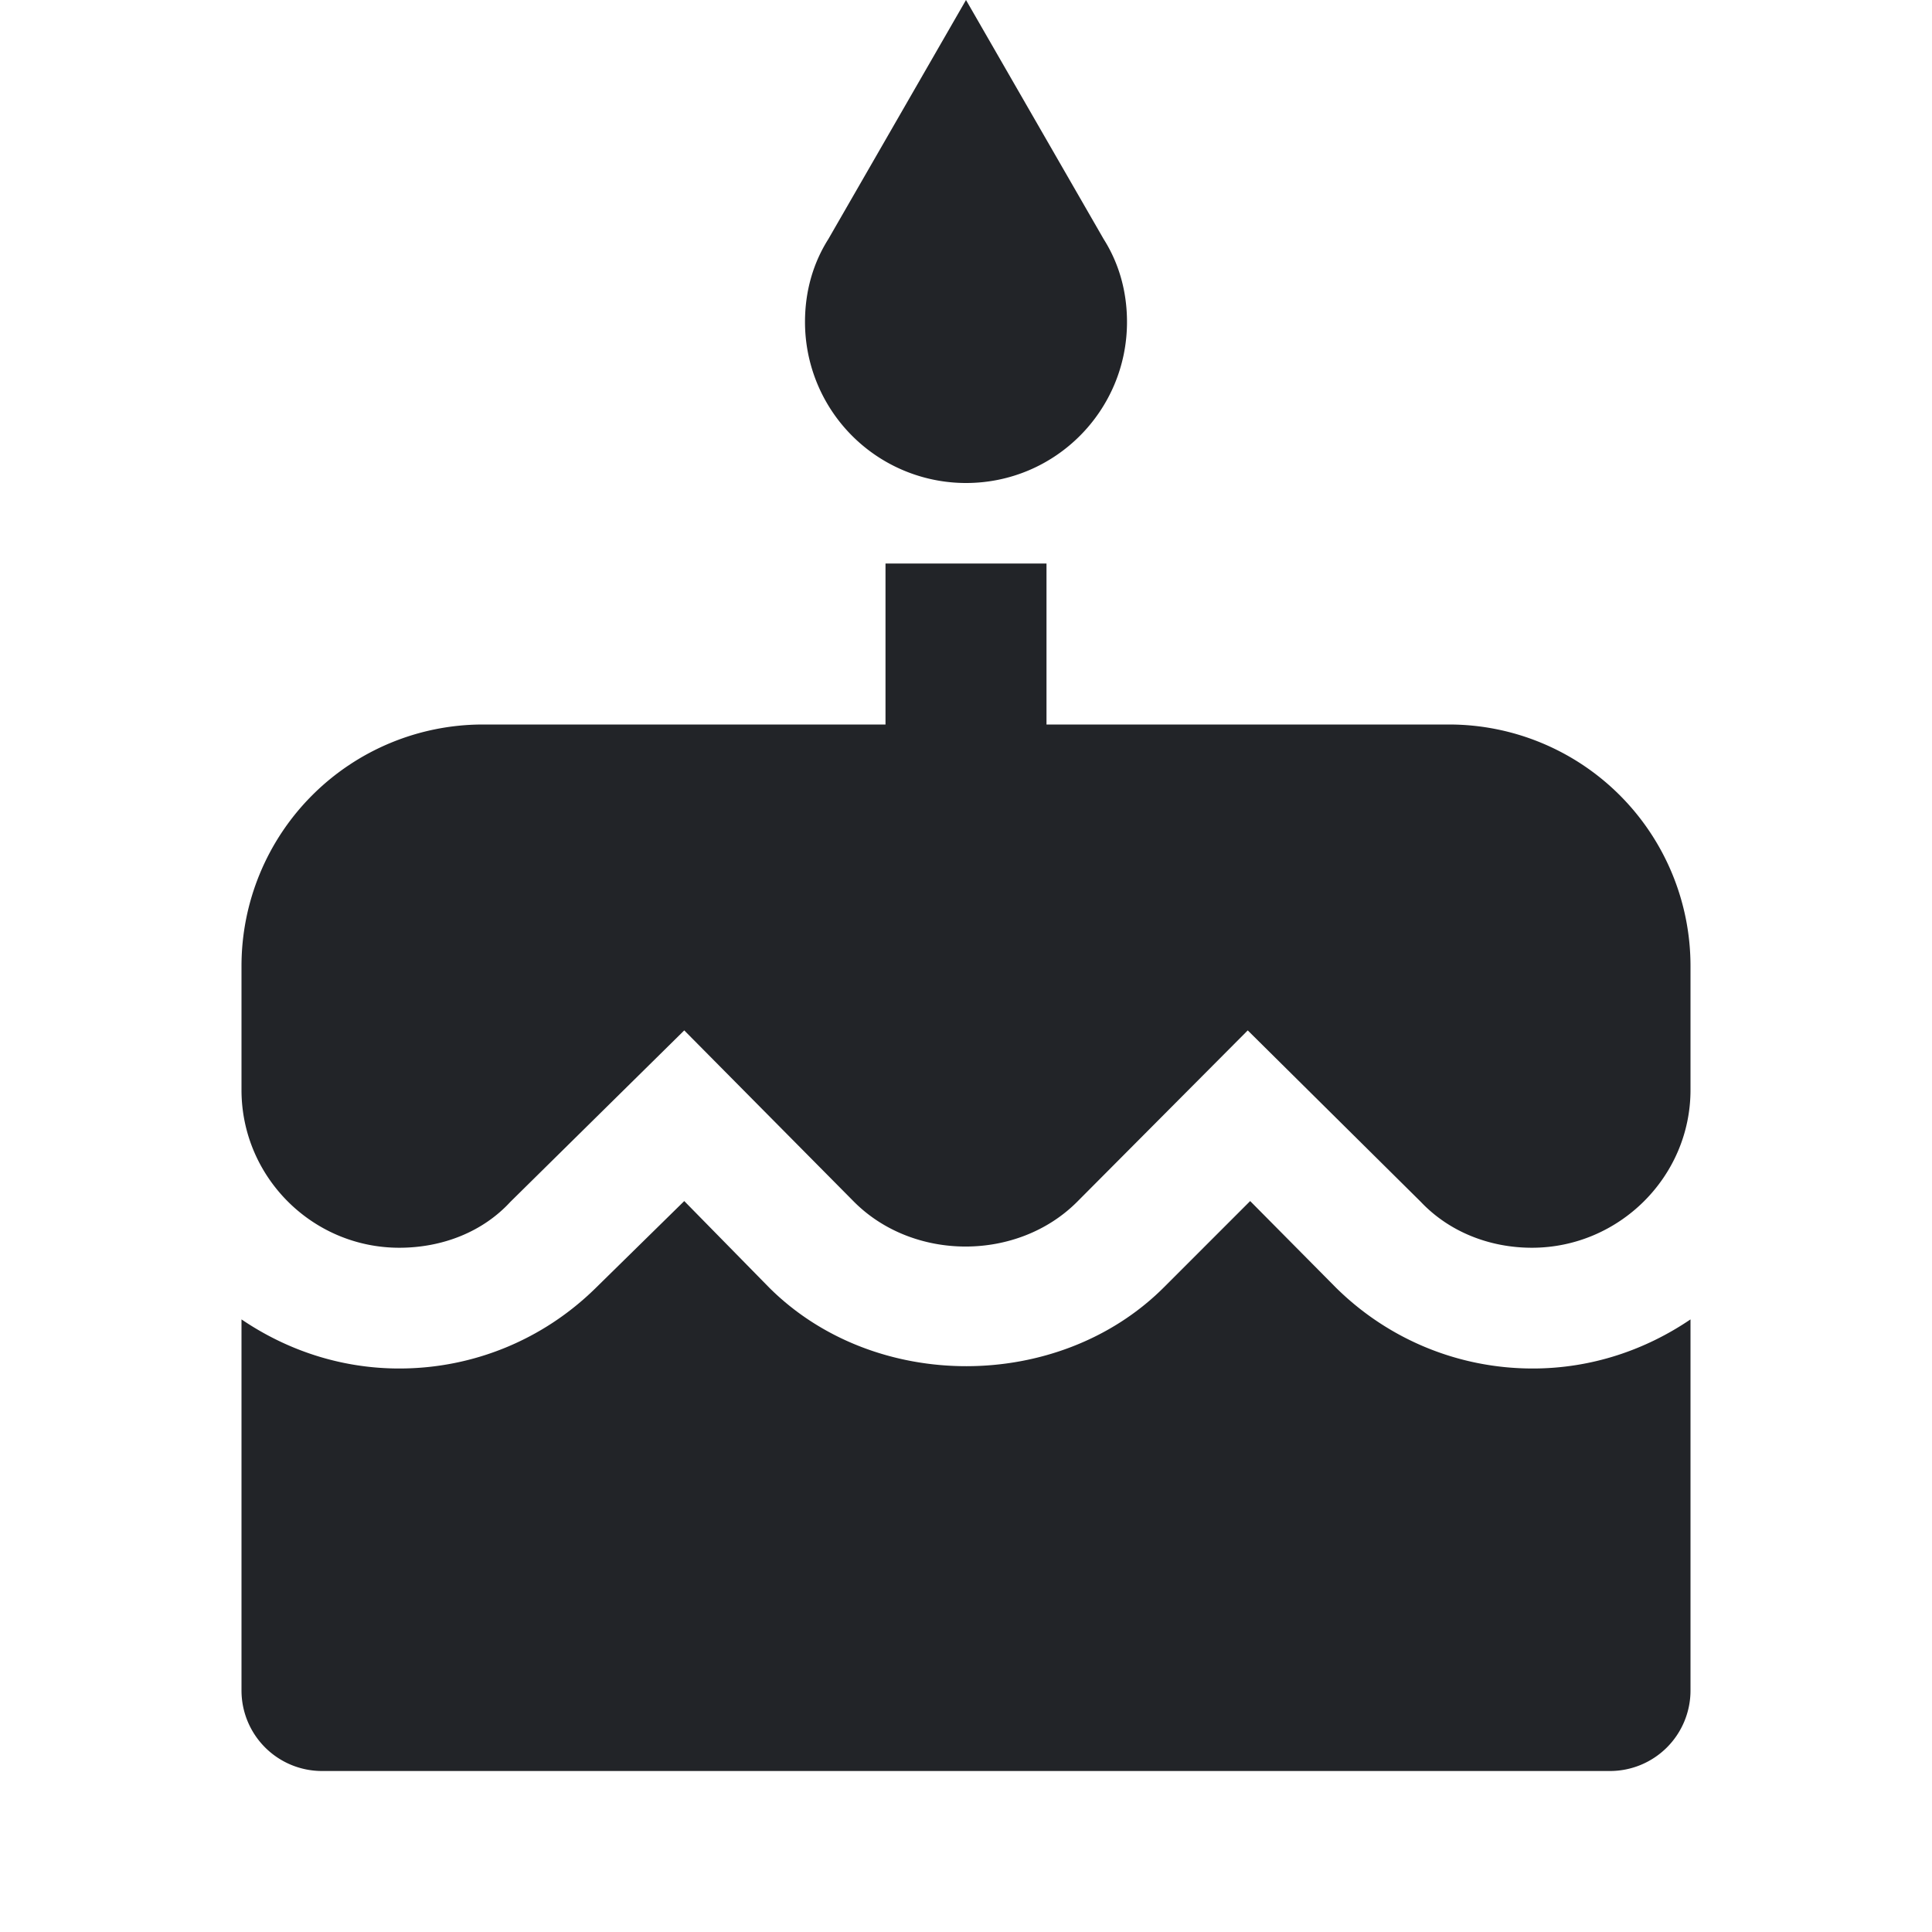 <?xml version="1.0" encoding="UTF-8"?><!DOCTYPE svg PUBLIC "-//W3C//DTD SVG 1.1//EN" "http://www.w3.org/Graphics/SVG/1.1/DTD/svg11.dtd"><svg fill="#222428" xmlns="http://www.w3.org/2000/svg" xmlns:xlink="http://www.w3.org/1999/xlink" version="1.1" id="mdi-cake-variant" width="24" height="24" viewBox="0 0 24 24"><path d="M12,6C13.11,6 14,5.1 14,4C14,3.62 13.9,3.27 13.71,2.97L12,0L10.29,2.97C10.1,3.27 10,3.62 10,4A2,2 0 0,0 12,6M16.6,16L15.53,14.92L14.45,16C13.15,17.29 10.87,17.3 9.56,16L8.5,14.92L7.4,16C6.75,16.64 5.88,17 4.96,17C4.23,17 3.56,16.77 3,16.39V21A1,1 0 0,0 4,22H20A1,1 0 0,0 21,21V16.39C20.44,16.77 19.77,17 19.04,17C18.12,17 17.25,16.64 16.6,16M18,9H13V7H11V9H6A3,3 0 0,0 3,12V13.54C3,14.62 3.88,15.5 4.96,15.5C5.5,15.5 6,15.3 6.34,14.93L8.5,12.8L10.61,14.93C11.35,15.67 12.64,15.67 13.38,14.93L15.5,12.8L17.65,14.93C18,15.3 18.5,15.5 19.03,15.5C20.11,15.5 21,14.62 21,13.54V12A3,3 0 0,0 18,9Z" /></svg>